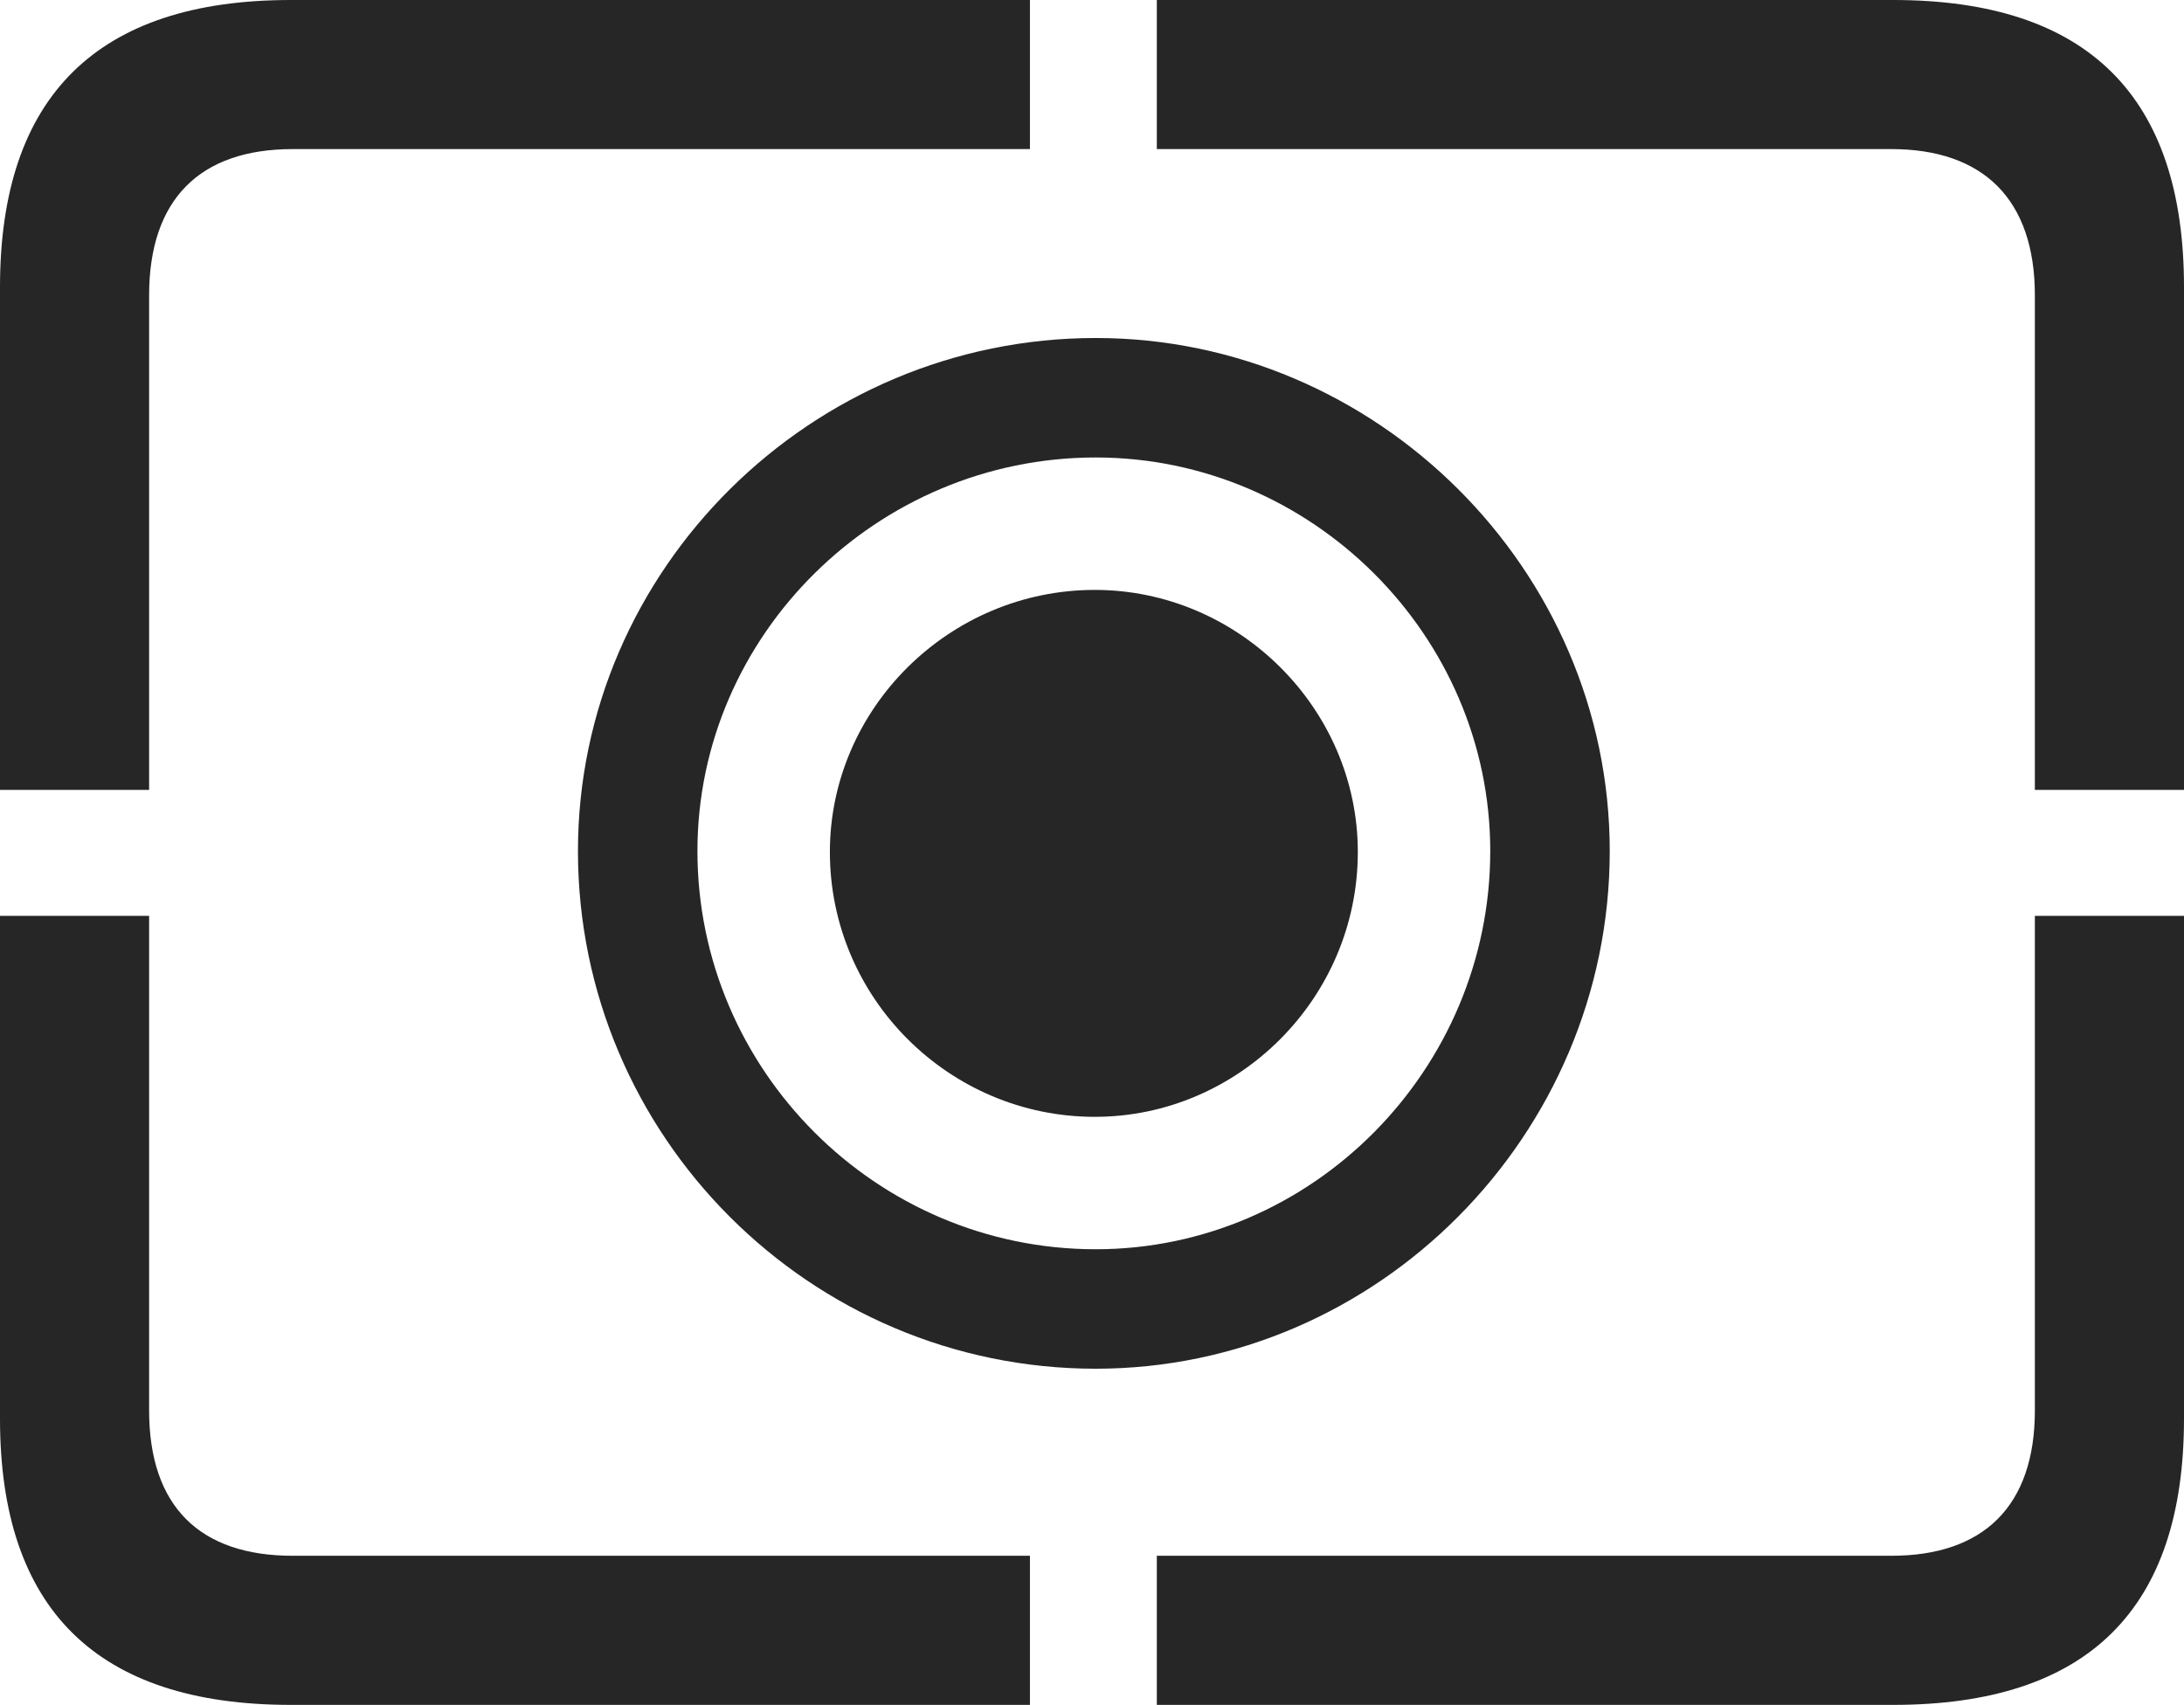 <?xml version="1.0" encoding="UTF-8"?>
<!--Generator: Apple Native CoreSVG 232.5-->
<!DOCTYPE svg
PUBLIC "-//W3C//DTD SVG 1.1//EN"
       "http://www.w3.org/Graphics/SVG/1.1/DTD/svg11.dtd">
<svg version="1.1" xmlns="http://www.w3.org/2000/svg" xmlns:xlink="http://www.w3.org/1999/xlink" width="115.137" height="89.893">
 <g>
  <rect height="89.893" opacity="0" width="115.137" x="0" y="0"/>
  <path d="M15.332 89.893L54.297 89.893L54.297 82.031L15.43 82.031C10.547 82.031 7.861 79.443 7.861 74.365L7.861 48.291L0 48.291L0 74.805C0 84.863 5.127 89.893 15.332 89.893ZM60.986 89.893L99.805 89.893C110.059 89.893 115.137 84.863 115.137 74.805L115.137 48.291L107.275 48.291L107.275 74.365C107.275 79.443 104.541 82.031 99.707 82.031L60.986 82.031ZM107.275 41.65L115.137 41.65L115.137 15.137C115.137 5.078 110.059 0 99.805 0L60.986 0L60.986 7.861L99.707 7.861C104.541 7.861 107.275 10.498 107.275 15.576ZM0 41.65L7.861 41.65L7.861 15.576C7.861 10.498 10.547 7.861 15.43 7.861L54.297 7.861L54.297 0L15.332 0C5.127 0 0 5.078 0 15.137Z" fill="#000000" fill-opacity="0.85"/>
  <path d="M57.764 72.168C72.607 72.168 84.863 59.863 84.863 44.873C84.863 30.029 72.559 17.822 57.764 17.822C42.773 17.822 30.469 30.029 30.469 44.873C30.469 59.912 42.725 72.168 57.764 72.168ZM57.764 65.869C46.191 65.869 36.768 56.397 36.768 44.873C36.768 33.496 46.24 24.121 57.764 24.121C69.141 24.121 78.564 33.496 78.564 44.873C78.564 56.397 69.189 65.869 57.764 65.869Z" fill="#000000" fill-opacity="0.85"/>
  <path d="M57.715 58.887C65.283 58.887 71.582 52.637 71.582 44.922C71.582 37.353 65.283 31.104 57.715 31.104C50.049 31.104 43.75 37.353 43.75 44.922C43.75 52.637 50.049 58.887 57.715 58.887Z" fill="#000000" fill-opacity="0.85"/>
 </g>
</svg>
